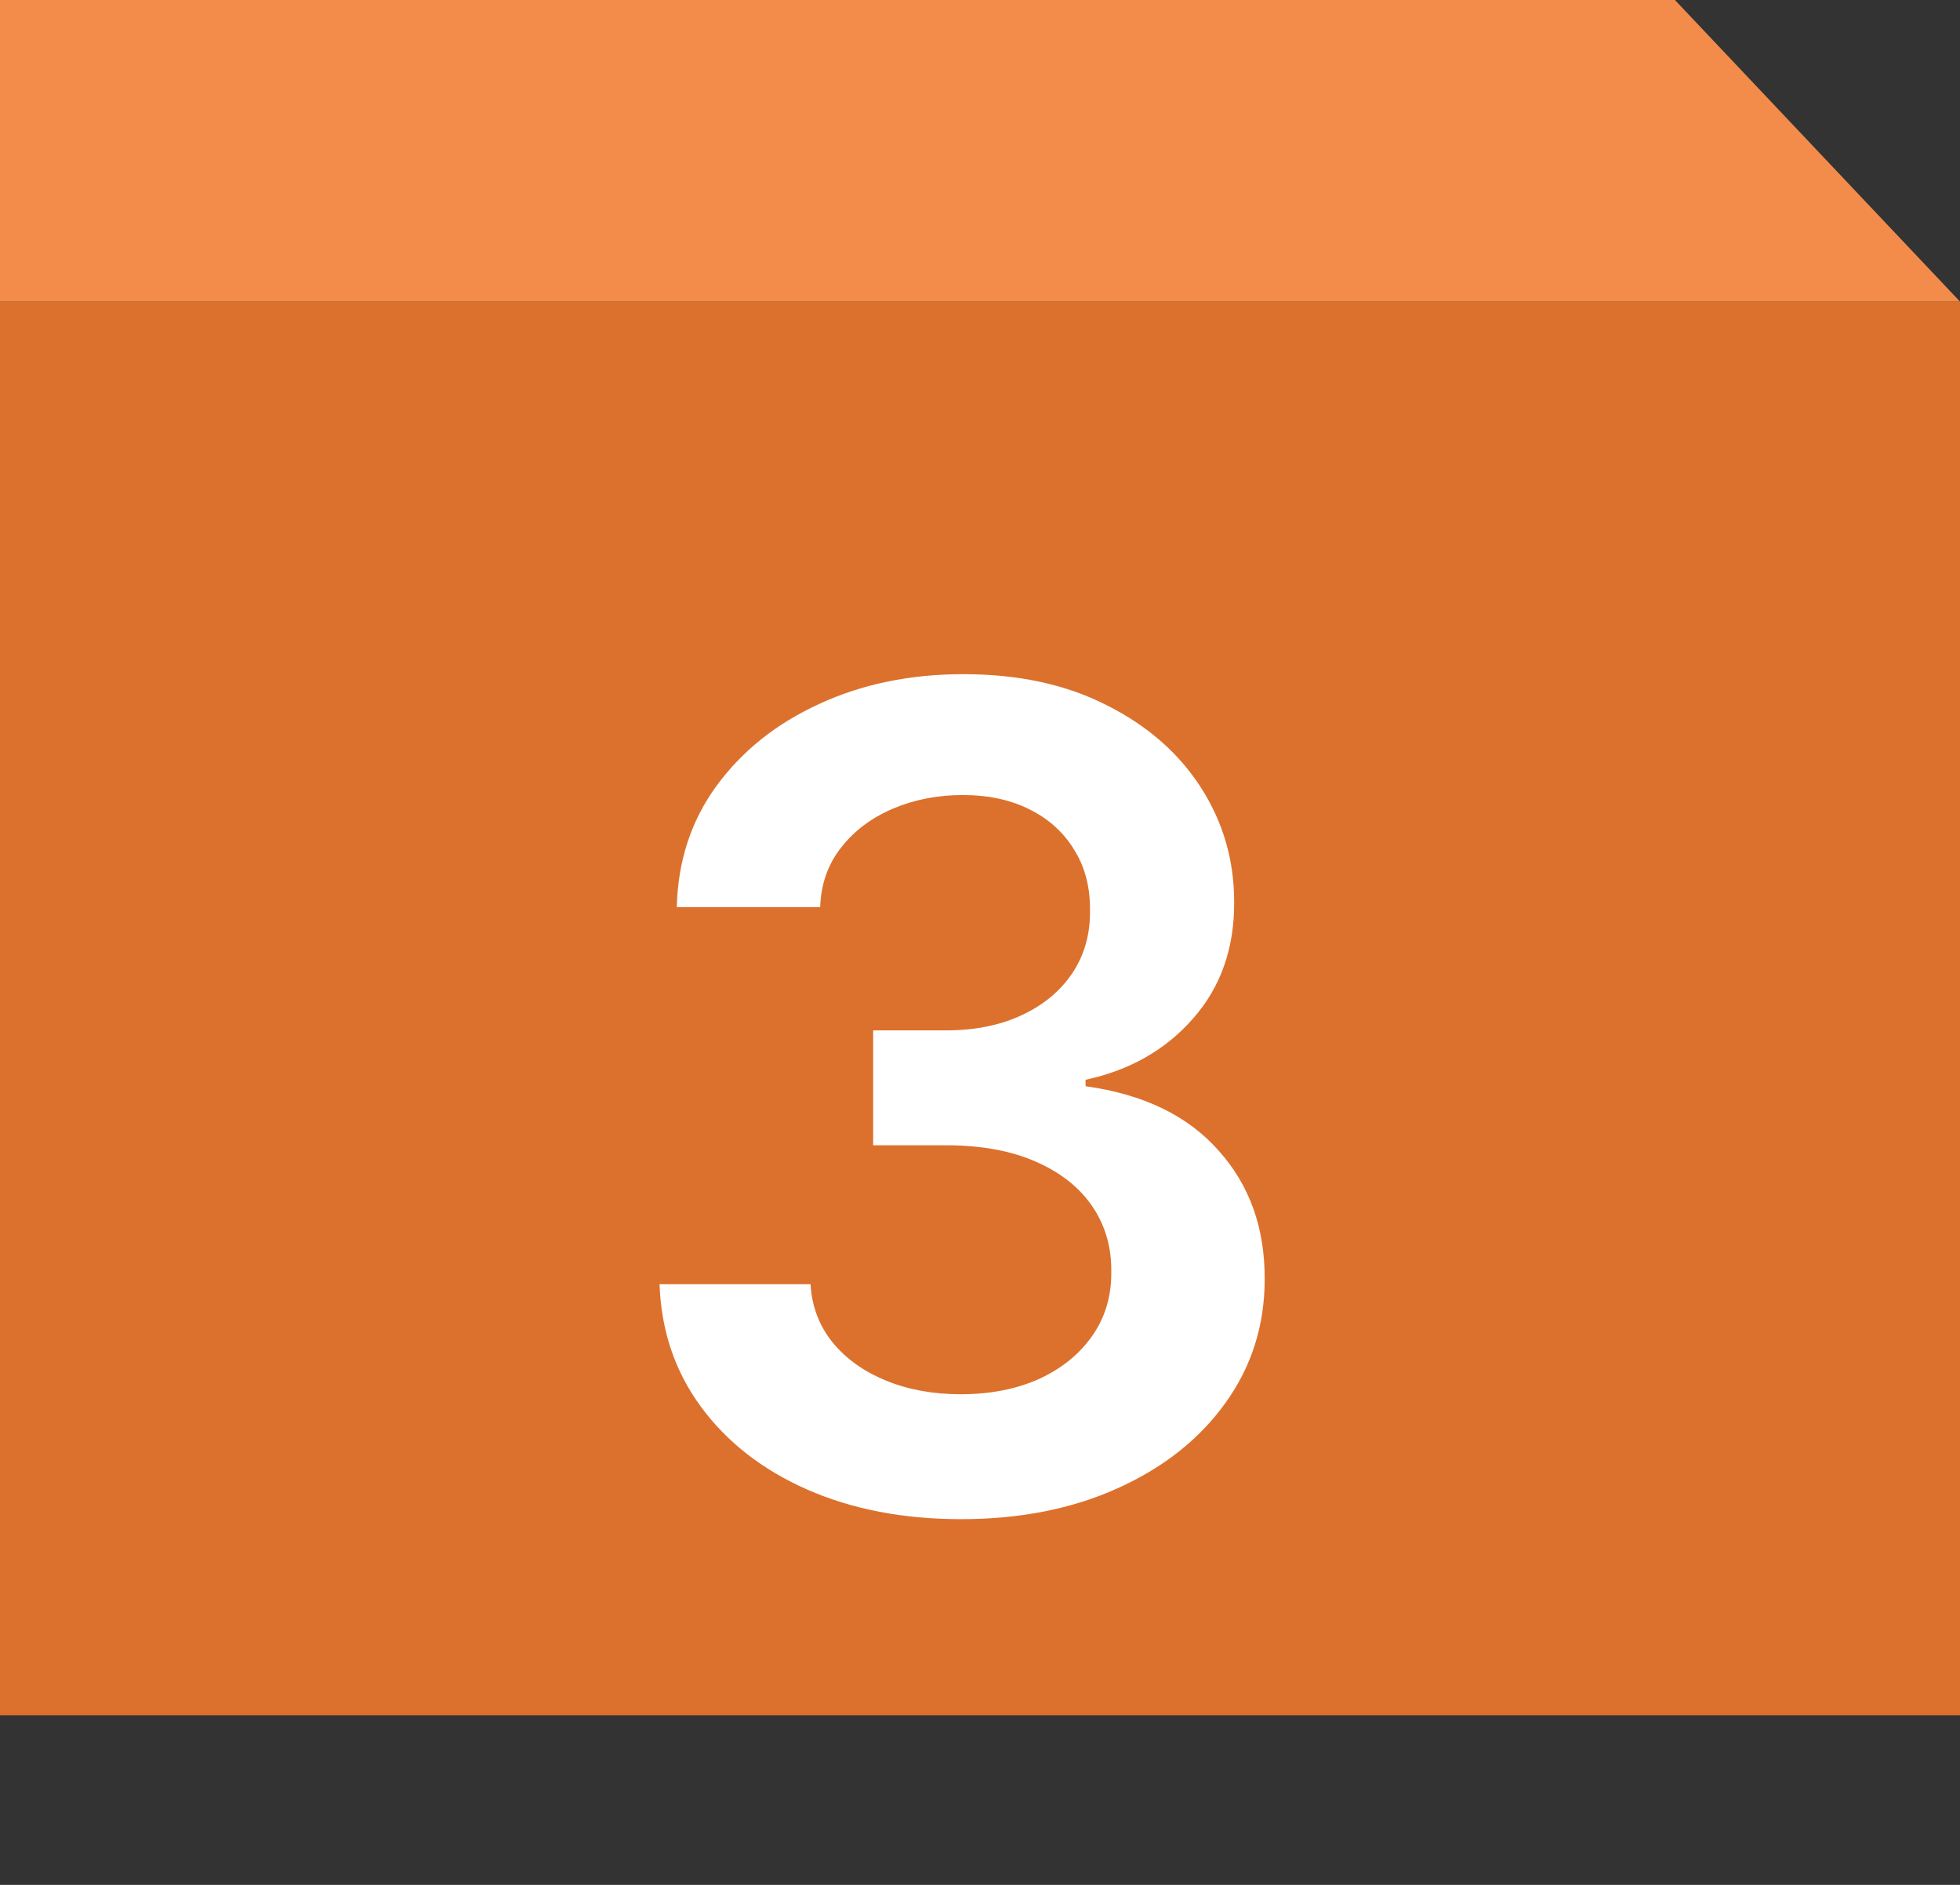 <svg width="104" height="100" viewBox="0 0 104 100" fill="none" xmlns="http://www.w3.org/2000/svg">
<rect x="0" y="0" width="104" height="100" fill="#333333" stroke="none"/>
<rect y="16" width="104" height="75" fill="#DC712D"/>
<path d="M0 0H88.873L104 16H0L0 0Z" fill="#F38C4B"/>
<path d="M50.997 80.597C47.929 80.597 45.202 80.071 42.816 79.02C40.443 77.969 38.568 76.506 37.191 74.631C35.813 72.756 35.081 70.59 34.996 68.132H43.007C43.078 69.311 43.469 70.341 44.179 71.222C44.889 72.088 45.834 72.763 47.013 73.246C48.192 73.729 49.513 73.97 50.976 73.97C52.538 73.97 53.923 73.7 55.131 73.16C56.338 72.606 57.283 71.84 57.965 70.859C58.647 69.879 58.98 68.75 58.966 67.472C58.98 66.151 58.639 64.986 57.943 63.977C57.247 62.969 56.239 62.18 54.918 61.612C53.611 61.044 52.034 60.76 50.188 60.76H46.331V54.666H50.188C51.708 54.666 53.036 54.403 54.172 53.878C55.323 53.352 56.225 52.614 56.878 51.662C57.531 50.696 57.851 49.581 57.837 48.317C57.851 47.081 57.574 46.008 57.006 45.099C56.452 44.176 55.663 43.459 54.641 42.947C53.632 42.436 52.446 42.18 51.083 42.18C49.747 42.18 48.511 42.422 47.375 42.905C46.239 43.388 45.323 44.077 44.627 44.972C43.931 45.852 43.561 46.903 43.519 48.125H35.912C35.969 45.682 36.672 43.537 38.022 41.69C39.385 39.83 41.203 38.381 43.476 37.344C45.749 36.293 48.298 35.767 51.125 35.767C54.037 35.767 56.566 36.314 58.71 37.408C60.87 38.487 62.538 39.943 63.718 41.776C64.897 43.608 65.486 45.632 65.486 47.848C65.5 50.305 64.776 52.365 63.313 54.027C61.864 55.689 59.96 56.776 57.602 57.287V57.628C60.671 58.054 63.022 59.19 64.655 61.037C66.303 62.869 67.12 65.149 67.105 67.876C67.105 70.32 66.409 72.507 65.017 74.439C63.639 76.356 61.736 77.862 59.307 78.956C56.892 80.05 54.122 80.597 50.997 80.597Z" fill="white"/>
</svg>